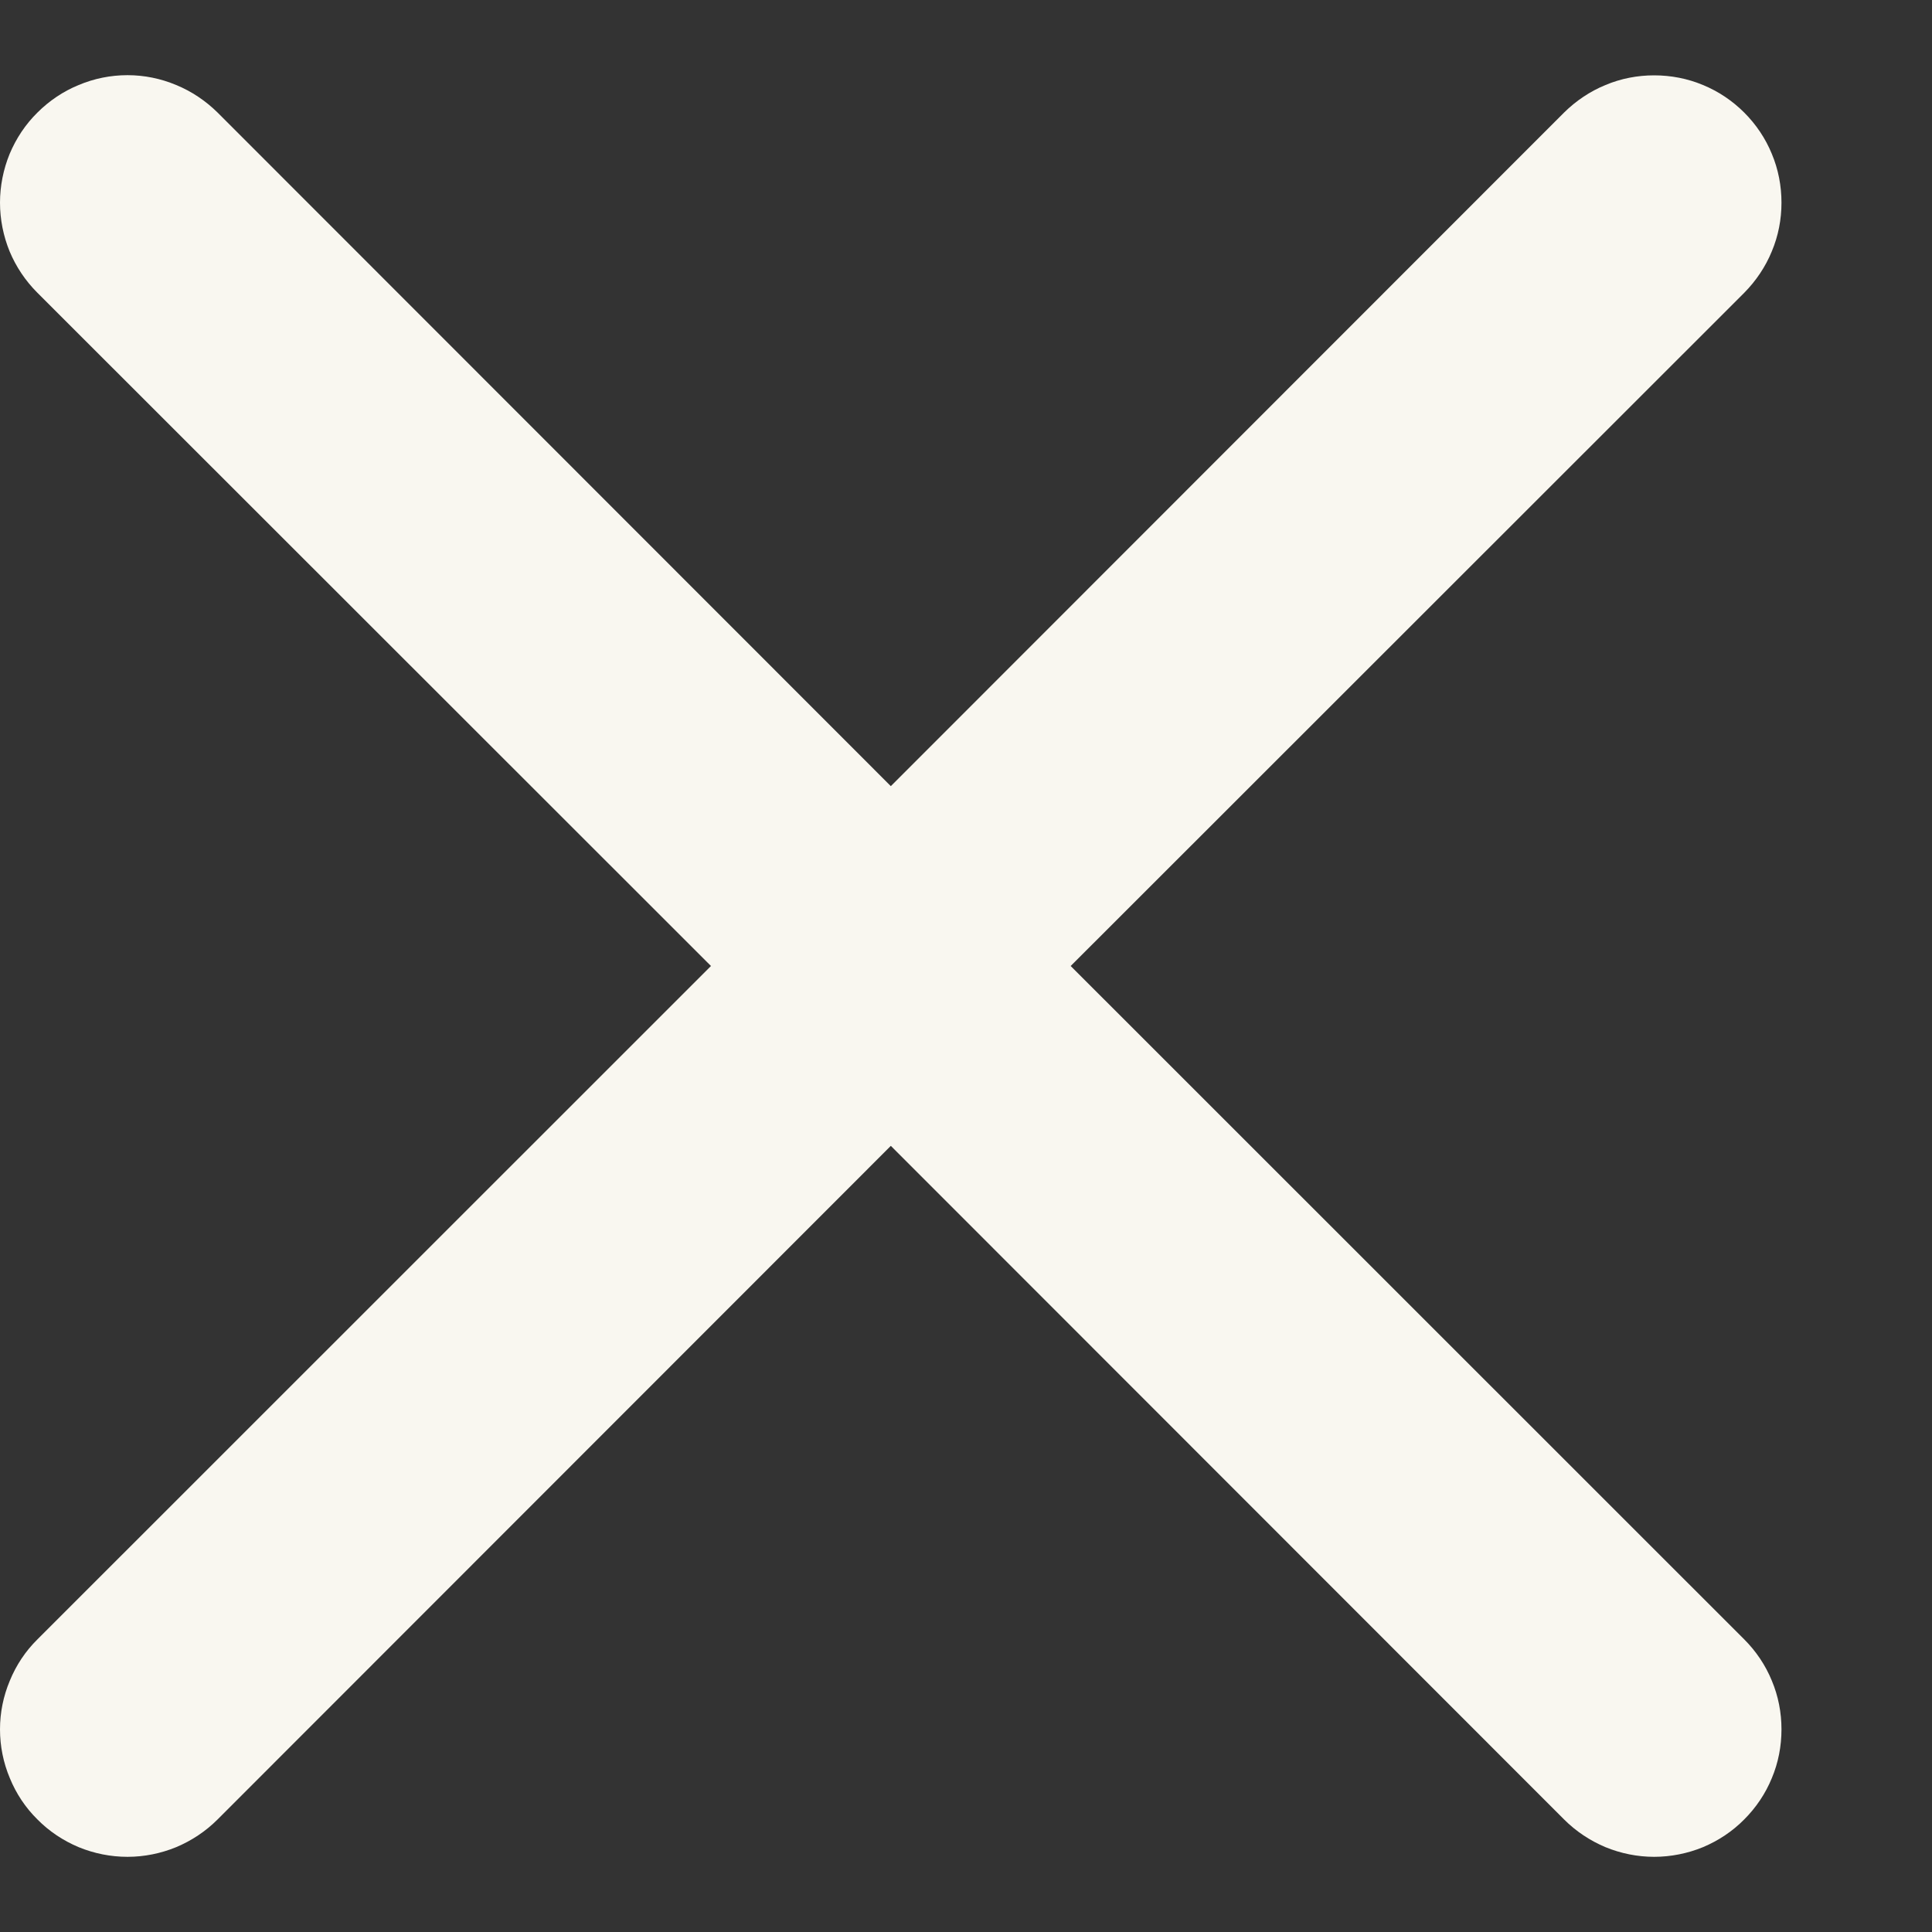 <svg width="11" height="11" viewBox="0 0 11 11" fill="none" xmlns="http://www.w3.org/2000/svg">
<rect x="0" y="0" width="11" height="11" fill="#333333" stroke="none"/>
<path d="M0.213 0.641C0.28 0.574 0.36 0.52 0.448 0.484C0.536 0.447 0.63 0.428 0.726 0.428C0.821 0.428 0.915 0.447 1.003 0.484C1.091 0.52 1.171 0.574 1.239 0.641L5.072 4.476L8.905 0.641C8.973 0.574 9.053 0.52 9.141 0.484C9.229 0.447 9.323 0.429 9.418 0.429C9.513 0.429 9.608 0.447 9.696 0.484C9.784 0.52 9.864 0.574 9.931 0.641C9.998 0.708 10.052 0.788 10.088 0.876C10.125 0.964 10.143 1.059 10.143 1.154C10.143 1.249 10.125 1.343 10.088 1.431C10.052 1.519 9.998 1.599 9.931 1.667L6.096 5.5L9.931 9.334C9.998 9.401 10.052 9.481 10.088 9.569C10.125 9.657 10.143 9.751 10.143 9.846C10.143 9.942 10.125 10.036 10.088 10.124C10.052 10.212 9.998 10.292 9.931 10.359C9.864 10.427 9.784 10.48 9.696 10.517C9.608 10.553 9.513 10.572 9.418 10.572C9.323 10.572 9.229 10.553 9.141 10.517C9.053 10.48 8.973 10.427 8.905 10.359L5.072 6.524L1.239 10.359C1.171 10.427 1.091 10.48 1.003 10.517C0.915 10.553 0.821 10.572 0.726 10.572C0.63 10.572 0.536 10.553 0.448 10.517C0.36 10.48 0.28 10.427 0.213 10.359C0.145 10.292 0.092 10.212 0.056 10.124C0.019 10.036 0 9.942 0 9.846C0 9.751 0.019 9.657 0.056 9.569C0.092 9.481 0.145 9.401 0.213 9.334L4.048 5.5L0.213 1.667C0.145 1.599 0.092 1.52 0.055 1.432C0.019 1.344 0 1.249 0 1.154C0 1.059 0.019 0.964 0.055 0.876C0.092 0.788 0.145 0.708 0.213 0.641Z" fill="#F9F7F0"/>
</svg>
